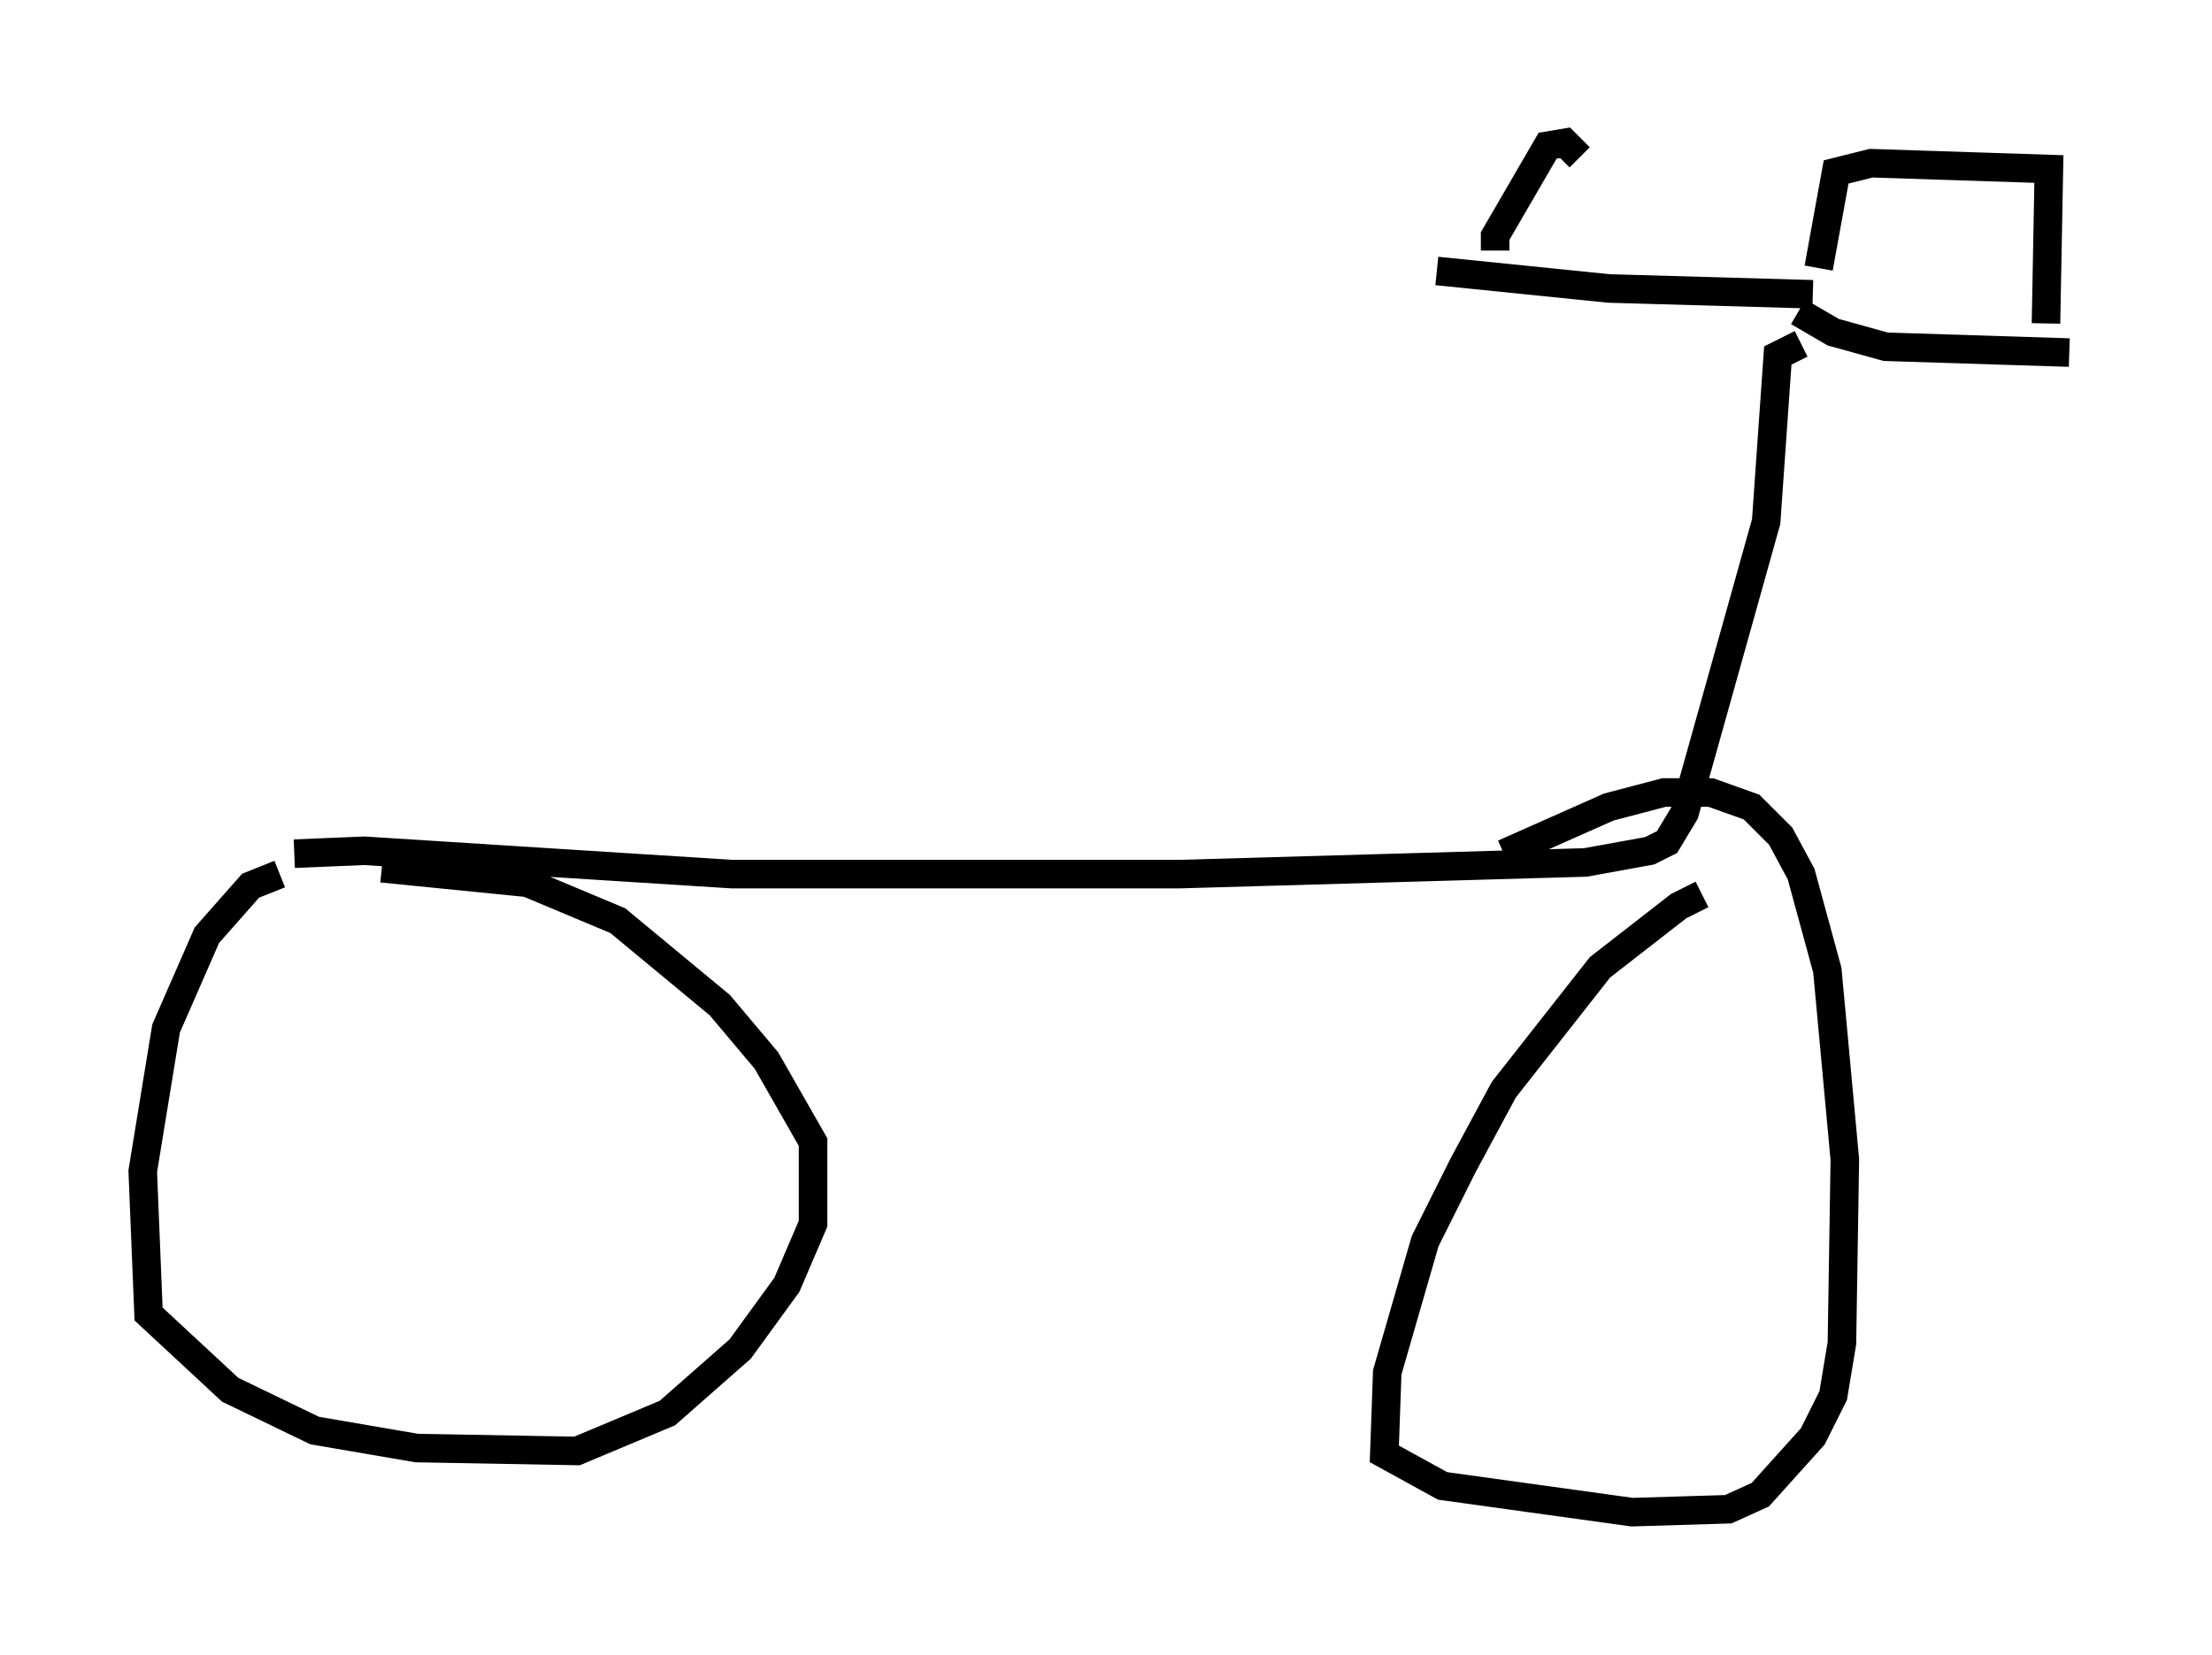 <?xml version="1.0" encoding="utf-8" ?>
<svg baseProfile="full" height="57.98" version="1.1" width="77.478" xmlns="http://www.w3.org/2000/svg" xmlns:ev="http://www.w3.org/2001/xml-events" xmlns:xlink="http://www.w3.org/1999/xlink"><defs /><rect fill="white" height="57.98" width="77.478" x="0" y="0" /><path d="M60.942, 31.338 m-1.327, 0.0 l-0.817, 0.408 -2.756, 2.144 l-3.369, 4.288 -1.429, 2.654 l-1.327, 2.654 -1.327, 4.594 l-0.102, 2.858 2.042, 1.123 l6.635, 0.919 3.369, -0.102 l1.123, -0.51 1.838, -2.042 l0.715, -1.429 0.306, -1.838 l0.102, -6.431 -0.613, -6.635 l-0.919, -3.369 -0.715, -1.327 l-1.021, -1.021 -1.429, -0.51 l-1.633, 0.0 -1.94, 0.51 l-3.675, 1.633 m-42.875, 0.715 l-1.021, 0.408 -1.531, 1.735 l-1.429, 3.267 -0.817, 5.002 l0.204, 5.002 2.858, 2.654 l2.96, 1.429 3.573, 0.613 l5.615, 0.102 3.165, -1.327 l2.552, -2.246 1.633, -2.246 l0.919, -2.144 0.0, -2.858 l-1.633, -2.858 -1.633, -1.94 l-3.573, -2.96 -3.165, -1.327 l-5.104, -0.51 m-3.063, -0.51 l2.45, -0.102 12.863, 0.817 l15.721, 0.0 14.19, -0.408 l2.246, -0.408 0.613, -0.306 l0.613, -1.021 2.858, -10.208 l0.408, -5.819 0.817, -0.408 m-0.102, -1.123 l1.225, 0.715 1.838, 0.51 l6.431, 0.204 m-8.983, -2.042 l-7.146, -0.204 -6.023, -0.613 m21.336, 1.838 l0.102, -5.41 -6.227, -0.204 l-1.225, 0.306 -0.613, 3.369 m-11.331, -0.613 l0.0, -0.51 1.838, -3.165 l0.613, -0.102 0.51, 0.51 " fill="none" stroke="black" stroke-width="1" /></svg>